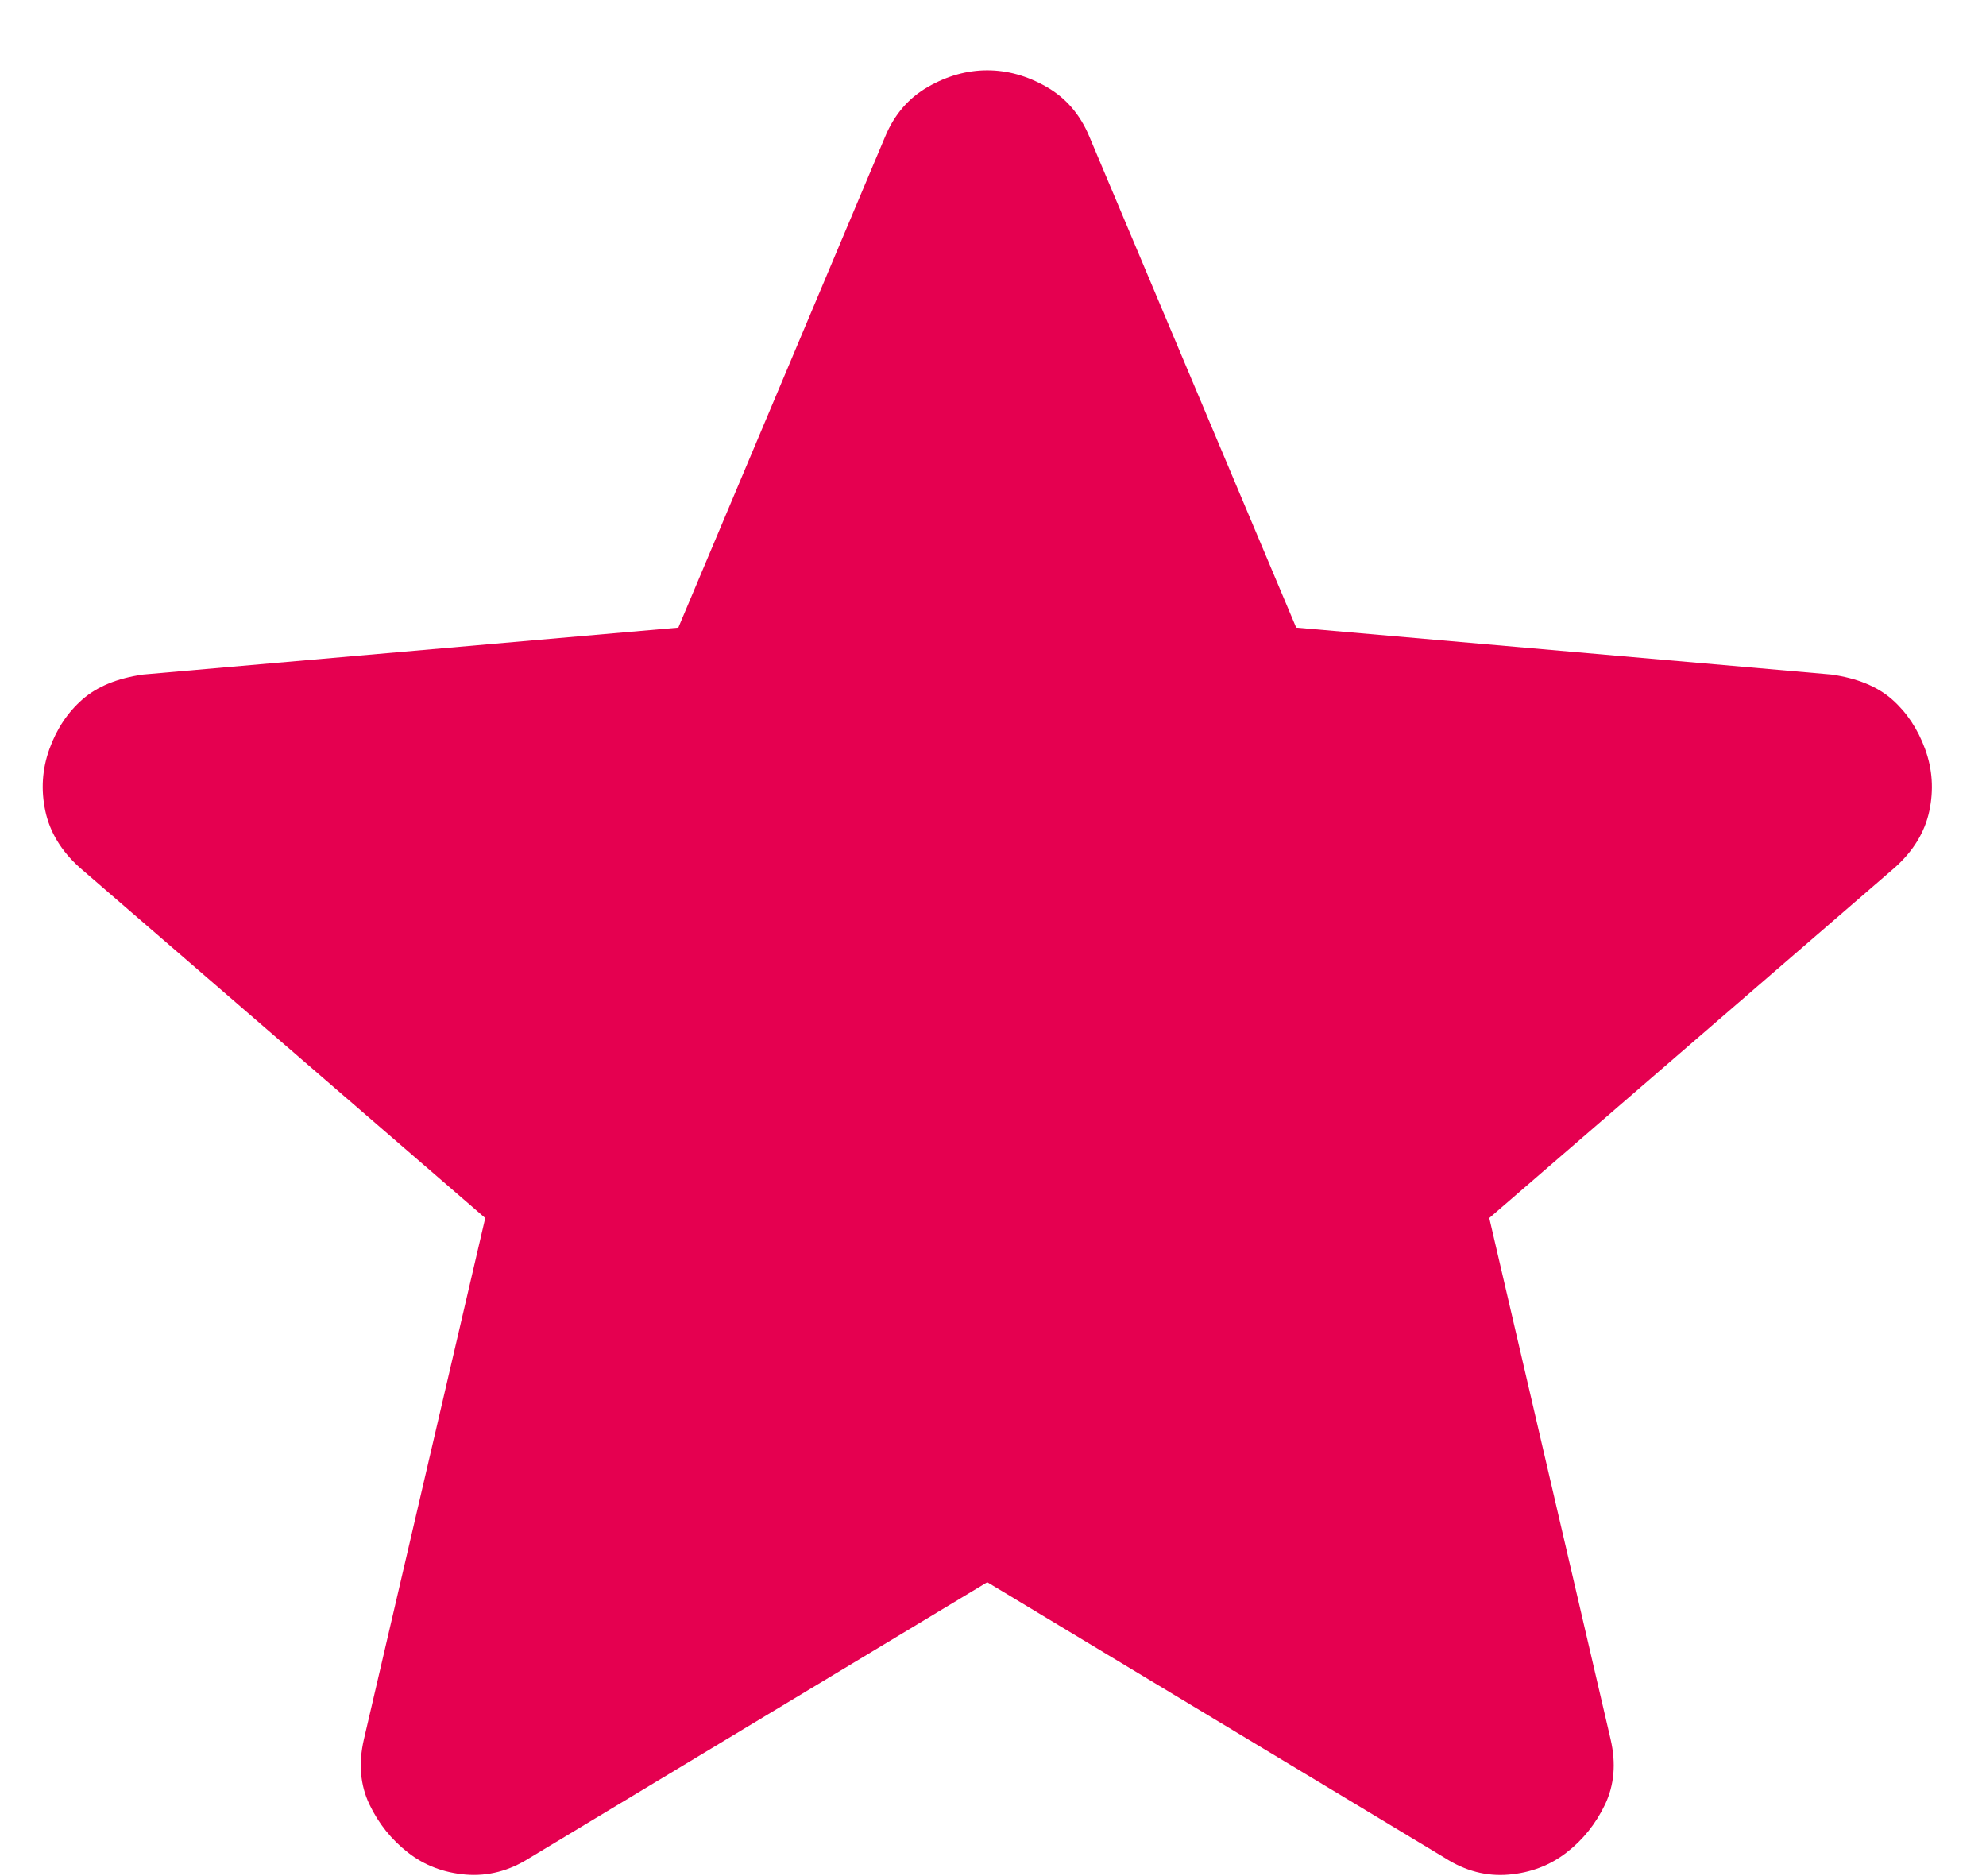 <svg width="18" height="17" viewBox="0 0 18 17" fill="none" xmlns="http://www.w3.org/2000/svg">
<path d="M8.948 14.337L4.798 16.837C4.615 16.953 4.423 17.003 4.223 16.987C4.023 16.97 3.848 16.904 3.698 16.787C3.548 16.67 3.431 16.524 3.348 16.35C3.265 16.175 3.248 15.979 3.298 15.762L4.398 11.037L0.723 7.862C0.556 7.712 0.452 7.541 0.411 7.349C0.37 7.157 0.382 6.97 0.448 6.787C0.514 6.604 0.614 6.454 0.748 6.337C0.882 6.22 1.065 6.145 1.298 6.112L6.148 5.687L8.023 1.237C8.106 1.037 8.236 0.887 8.411 0.787C8.586 0.687 8.765 0.637 8.948 0.637C9.131 0.637 9.31 0.687 9.485 0.787C9.66 0.887 9.79 1.037 9.873 1.237L11.748 5.687L16.598 6.112C16.831 6.145 17.015 6.22 17.148 6.337C17.281 6.454 17.381 6.604 17.448 6.787C17.515 6.97 17.527 7.158 17.486 7.35C17.445 7.542 17.34 7.713 17.173 7.862L13.498 11.037L14.598 15.762C14.648 15.979 14.631 16.174 14.548 16.35C14.464 16.525 14.348 16.671 14.198 16.787C14.048 16.903 13.873 16.97 13.673 16.987C13.473 17.004 13.281 16.954 13.098 16.837L8.948 14.337Z" fill="#E50050"/>
</svg>

